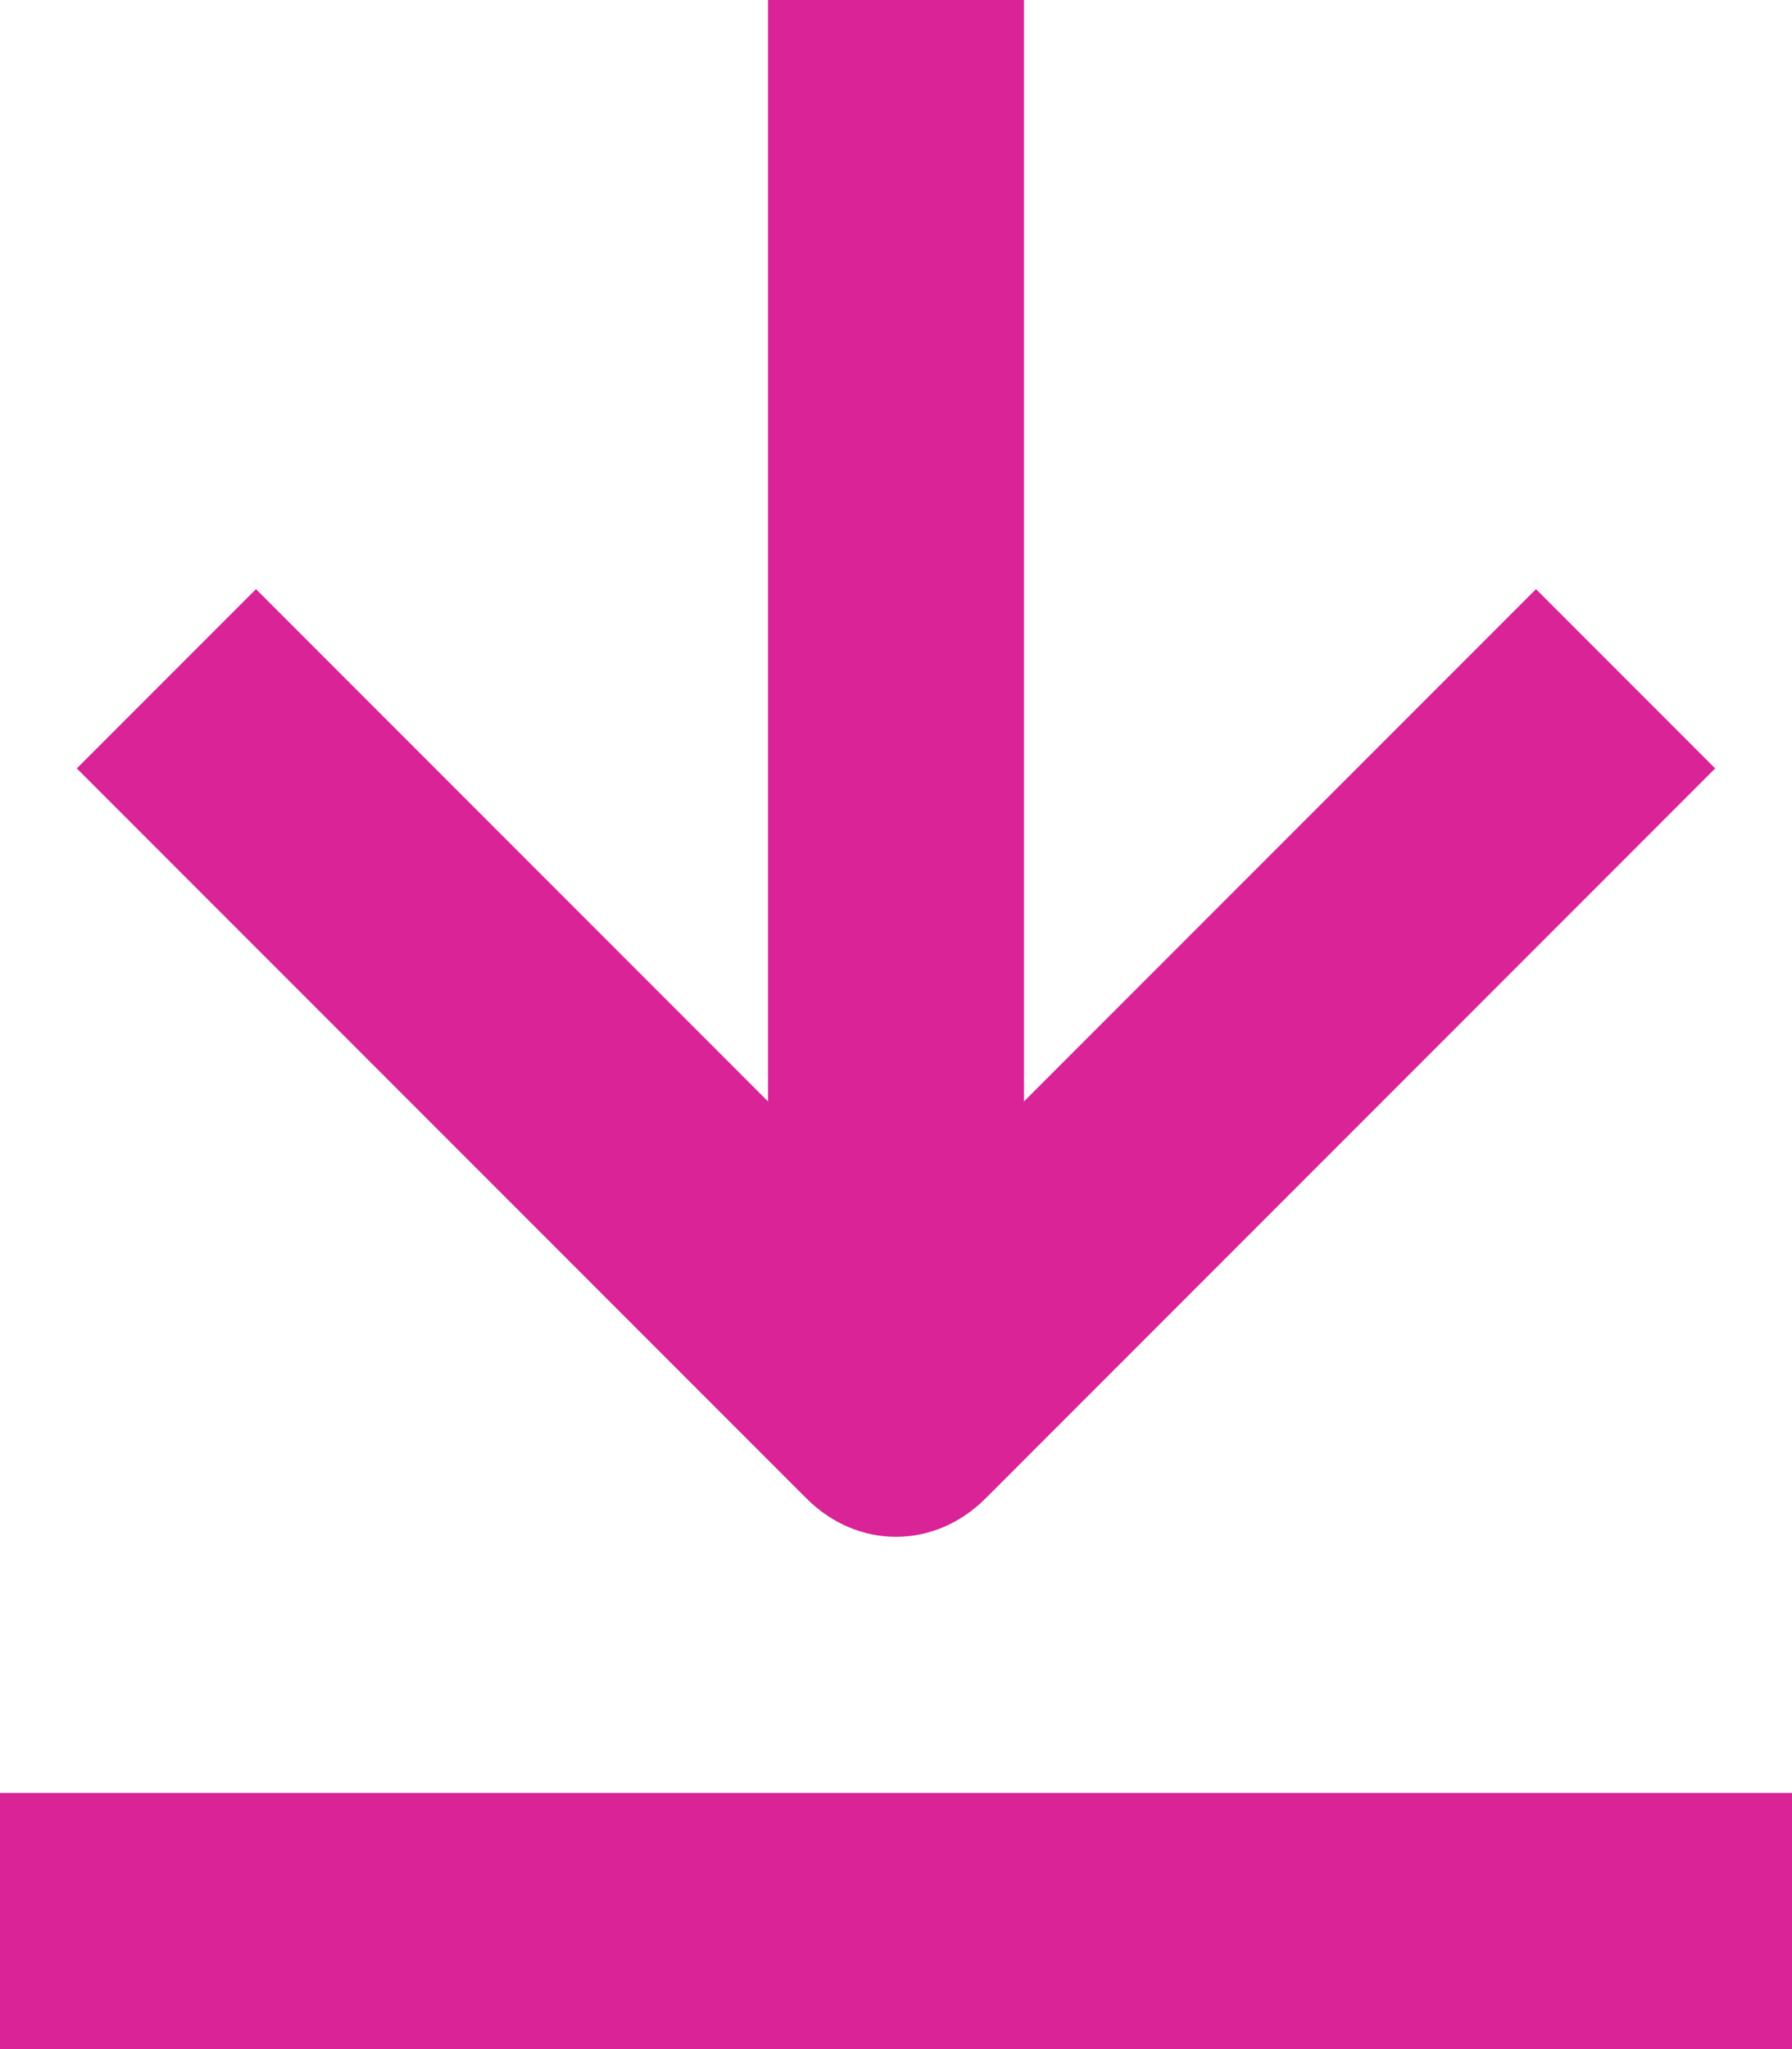 <svg xmlns="http://www.w3.org/2000/svg" width="14" height="16" viewBox="0 0 14 16">
    <g fill="#D92396" fill-rule="nonzero">
        <path d="M7.7 11.7L13.4 6 12 4.6l-4 4V0H6v8.6l-4-4L.6 6l5.7 5.7c.4.4 1 .4 1.4 0zM14 16H0v-2h14z"/>
    </g>
</svg>
